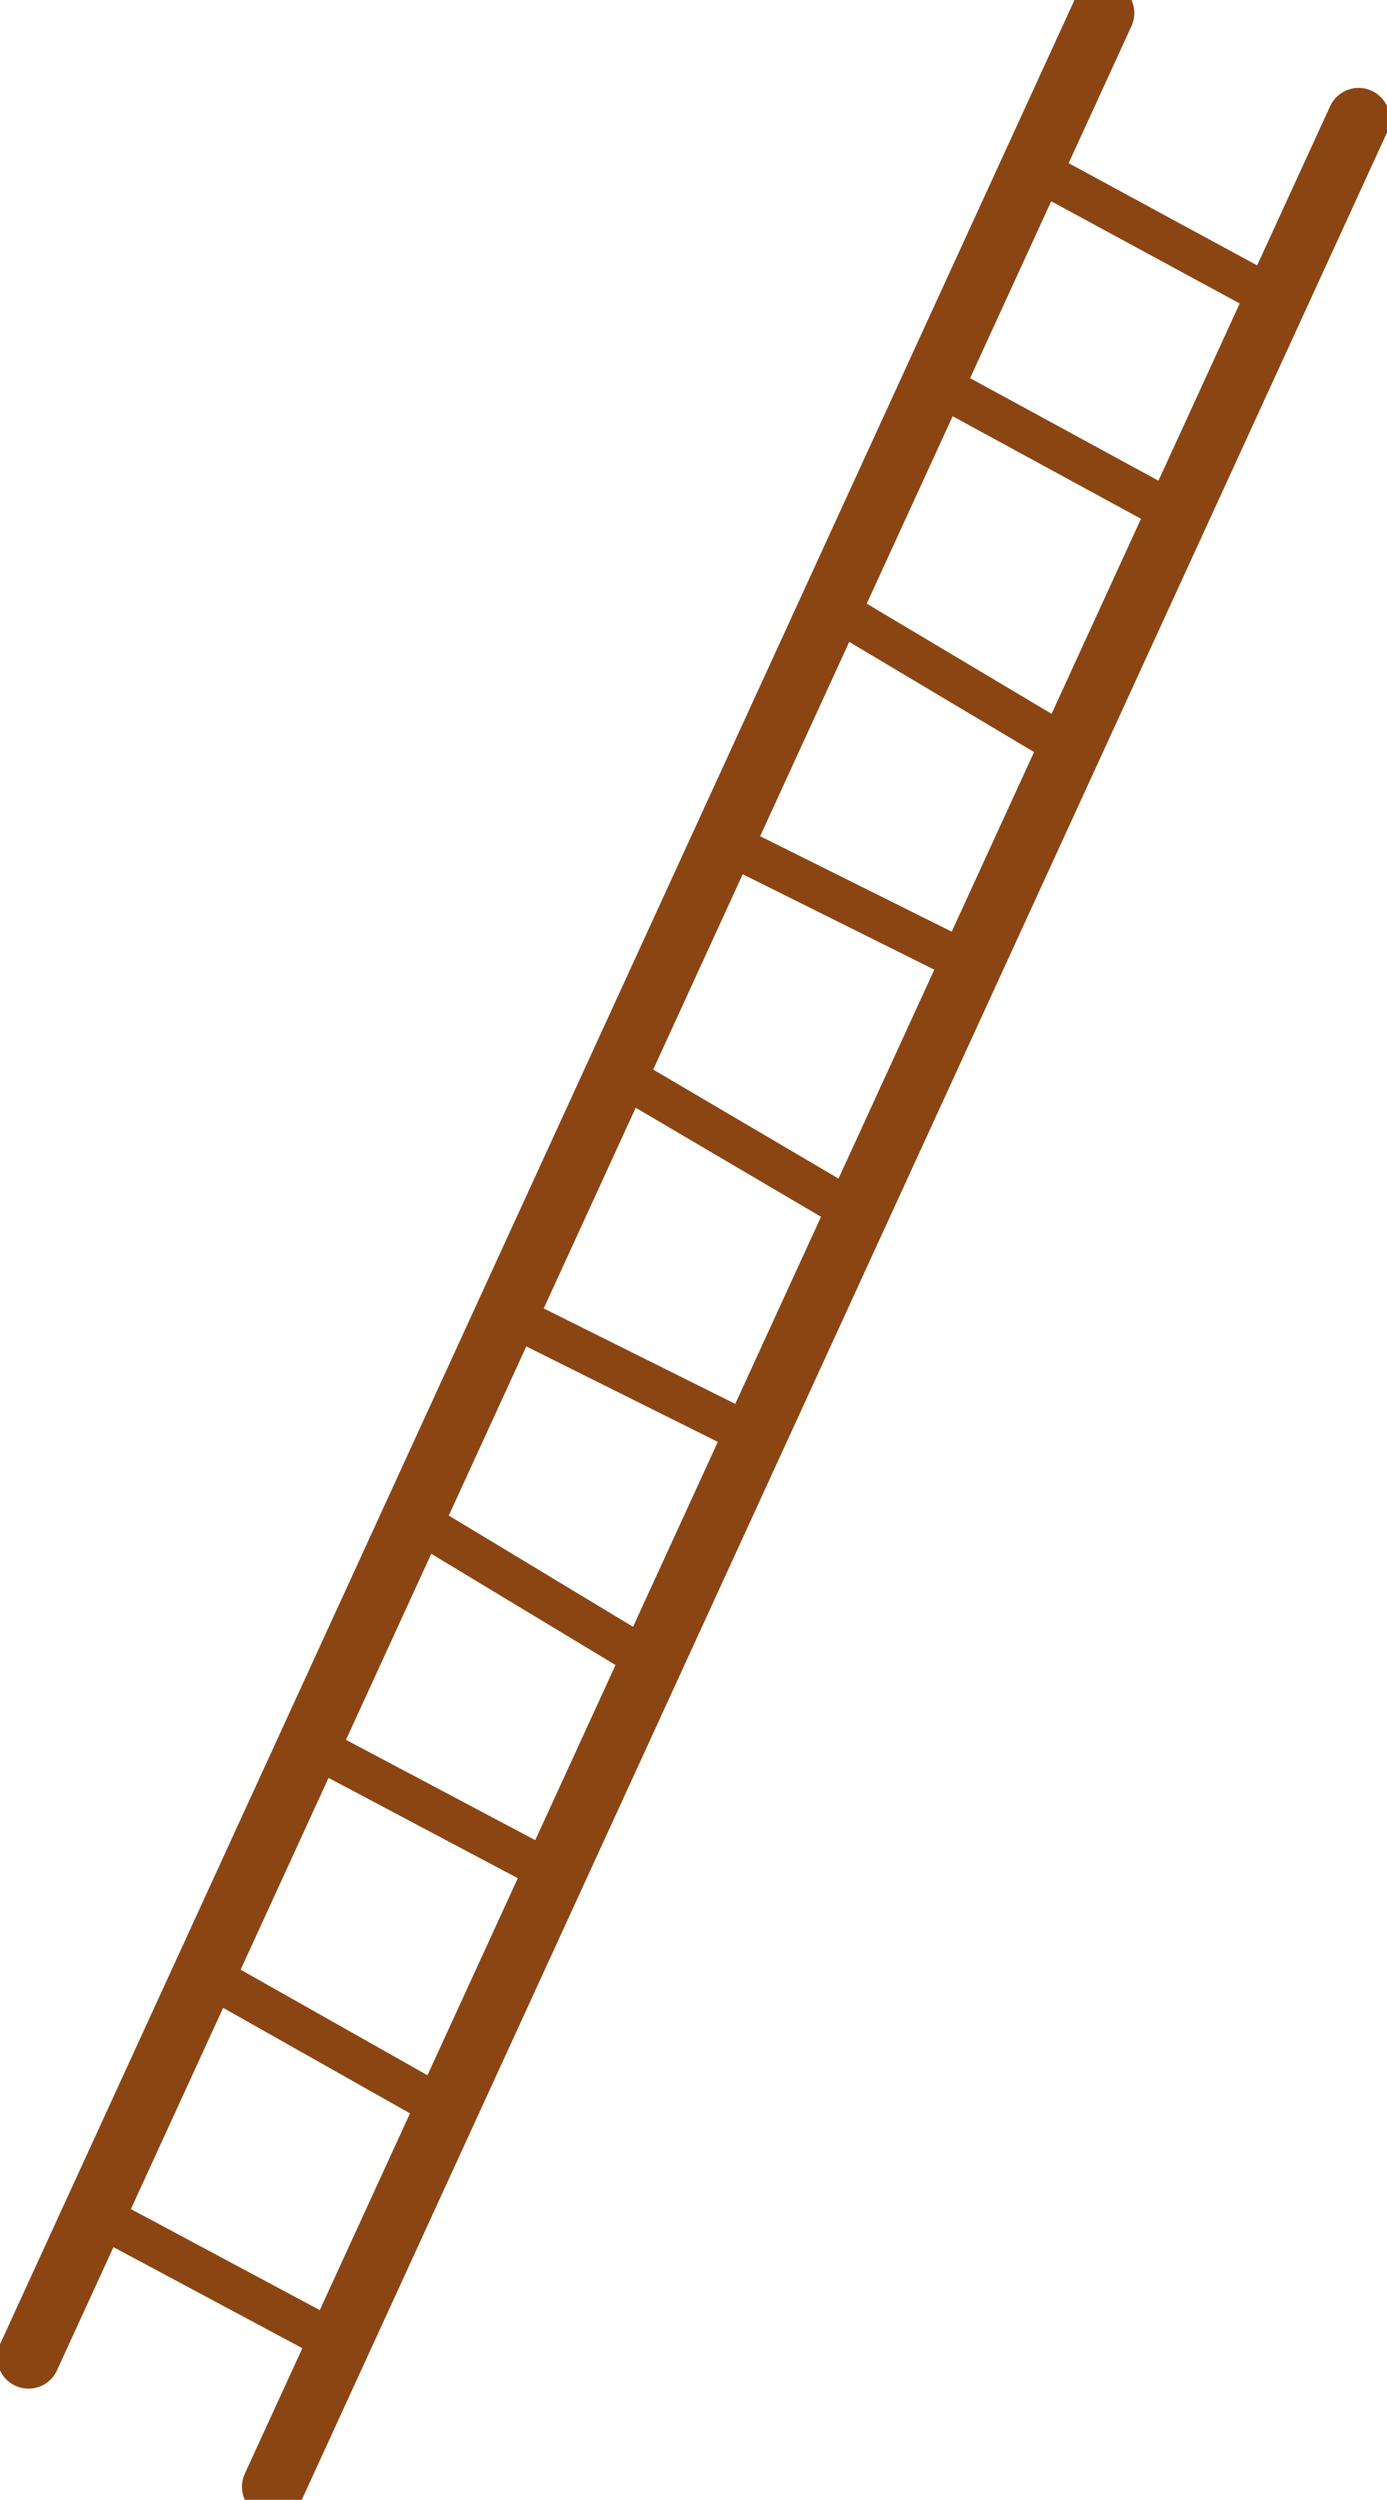 <svg xmlns="http://www.w3.org/2000/svg" width="66.4" height="119.59" viewBox="0 0 66.4 119.59">
  <g id="Group_31" data-name="Group 31" transform="translate(-679.459 -568.983)">
    <path id="Path_45" data-name="Path 45" d="M2694.823,1970.756l51.439-112.148" transform="translate(-2014 -1289)" fill="none" stroke="#8b4513" stroke-linecap="round" stroke-width="3"/>
    <path id="Path_46" data-name="Path 46" d="M2759.5,1863.689l-51.957,113.259" transform="translate(-2015 -1289)" fill="none" stroke="#8b4513" stroke-linecap="round" stroke-width="3"/>
    <path id="Path_47" data-name="Path 47" d="M2710.473,1970.01l-11.3-6.042,5.355-11.425,11,6.209,5.53-11.088-11.466-6.074,4.9-10.811,11.141,6.721,5.2-10.653-12.3-6.127,5.42-11.454,11.576,6.806,5.5-11.9-12.307-6.127L2734.23,1887l11.059,6.587,5.53-10.978-11.763-6.4,5.054-10.1,11.36,6.156" transform="translate(-2015 -1289)" fill="none" stroke="#8b4513" stroke-width="2"/>
  </g>
</svg>
